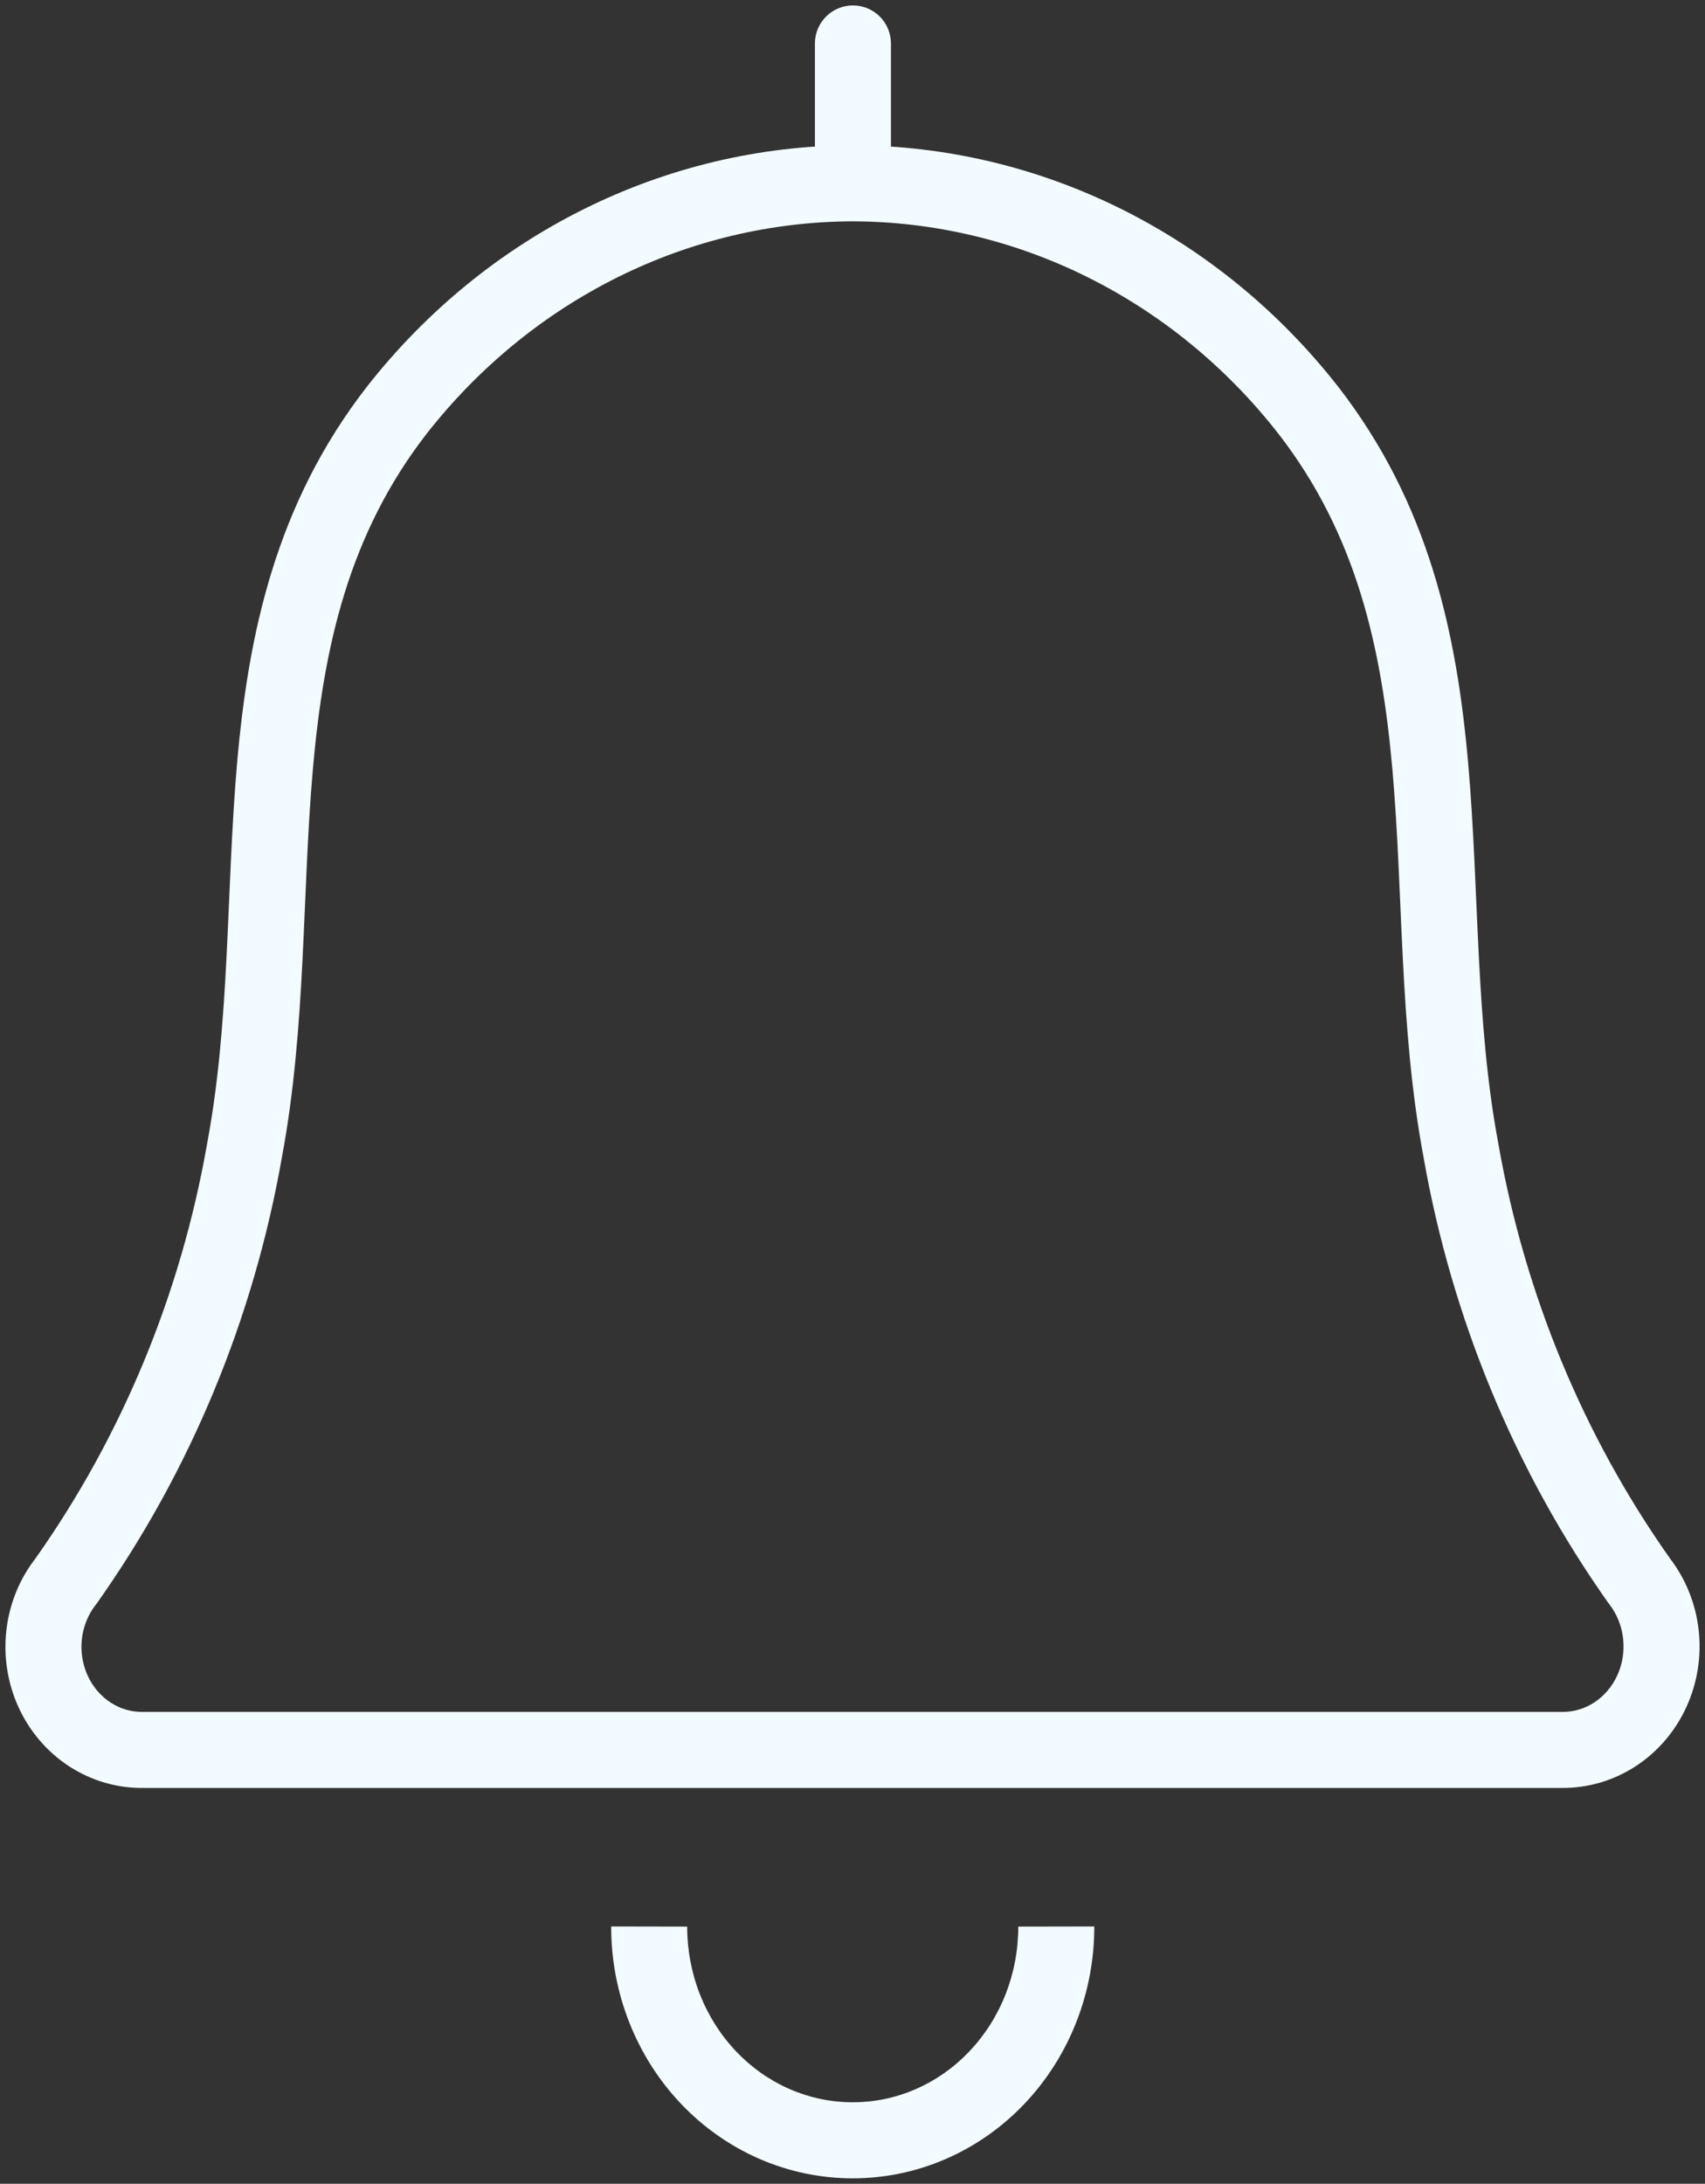 <svg width="157" height="201" viewBox="0 0 157 201" fill="none" xmlns="http://www.w3.org/2000/svg">
<rect x="0" y="0" width="157" height="201" fill="#333333" stroke="none"/>
<path d="M143.832 161.068L143.866 157.568L143.849 157.568H143.832V161.068ZM150.951 145.513L148.093 147.534L148.14 147.6L148.19 147.663L150.951 145.513ZM134.526 105.886L137.973 105.282L137.97 105.261L137.966 105.241L134.526 105.886ZM120.437 37.716L123.199 35.566L123.192 35.557L120.437 37.716ZM78.503 16.872L78.511 13.372L78.501 13.372L78.491 13.372L78.503 16.872ZM36.569 37.716L33.816 35.555L33.811 35.56L33.807 35.566L36.569 37.716ZM22.517 105.886L19.076 105.242L19.073 105.262L19.069 105.282L22.517 105.886ZM6.092 145.513L8.834 147.687L8.894 147.612L8.949 147.534L6.092 145.513ZM13.21 161.068V157.568H13.177L13.144 157.568L13.21 161.068ZM75.04 16.872C75.04 18.805 76.607 20.372 78.54 20.372C80.473 20.372 82.04 18.805 82.04 16.872H75.04ZM82.04 4C82.04 2.067 80.473 0.5 78.54 0.5C76.607 0.5 75.04 2.067 75.04 4H82.04ZM78.503 197L78.51 193.5H78.503L78.503 197ZM143.798 164.568C146.226 164.591 148.597 163.888 150.632 162.558L146.804 156.698C145.909 157.282 144.891 157.578 143.866 157.568L143.798 164.568ZM150.632 162.558C152.666 161.23 154.273 159.337 155.288 157.12L148.923 154.207C148.444 155.254 147.701 156.112 146.804 156.698L150.632 162.558ZM155.288 157.12C156.302 154.904 156.689 152.441 156.414 150.016L149.458 150.807C149.592 151.978 149.403 153.159 148.923 154.207L155.288 157.12ZM156.414 150.016C156.138 147.591 155.207 145.281 153.712 143.362L148.19 147.663C148.879 148.548 149.325 149.637 149.458 150.807L156.414 150.016ZM153.808 143.491C145.821 132.202 140.401 119.131 137.973 105.282L131.078 106.49C133.682 121.344 139.499 135.386 148.093 147.534L153.808 143.491ZM137.966 105.241C136.916 99.644 136.476 93.912 136.174 88.039C135.877 82.242 135.712 76.174 135.194 70.284C134.151 58.398 131.627 46.397 123.199 35.566L117.674 39.865C124.892 49.14 127.226 59.557 128.221 70.897C128.724 76.62 128.874 82.366 129.183 88.398C129.489 94.353 129.948 100.462 131.086 106.531L137.966 105.241ZM123.192 35.557C117.784 28.655 110.977 23.078 103.251 19.237L100.136 25.506C106.909 28.872 112.903 33.775 117.681 39.874L123.192 35.557ZM103.251 19.237C95.525 15.397 87.076 13.392 78.511 13.372L78.495 20.372C85.974 20.389 93.364 22.139 100.136 25.506L103.251 19.237ZM78.491 13.372C69.928 13.4 61.483 15.409 53.759 19.249L56.875 25.517C63.647 22.151 71.035 20.397 78.514 20.372L78.491 13.372ZM53.759 19.249C46.035 23.088 39.229 28.659 33.816 35.555L39.322 39.877C44.106 33.783 50.102 28.884 56.875 25.517L53.759 19.249ZM33.807 35.566C25.378 46.397 22.863 58.391 21.829 70.272C21.317 76.159 21.156 82.227 20.862 88.024C20.564 93.898 20.126 99.635 19.076 105.242L25.957 106.53C27.095 100.451 27.551 94.337 27.853 88.379C28.159 82.345 28.305 76.601 28.803 70.879C29.789 59.545 32.114 49.139 39.331 39.865L33.807 35.566ZM19.069 105.282C16.642 119.131 11.221 132.202 3.234 143.491L8.949 147.534C17.543 135.386 23.36 121.344 25.964 106.49L19.069 105.282ZM3.349 143.338C1.83 145.254 0.88 147.569 0.593 150.005L7.544 150.825C7.683 149.654 8.137 148.566 8.834 147.687L3.349 143.338ZM0.593 150.005C0.305 152.44 0.689 154.916 1.708 157.143L8.073 154.23C7.593 153.18 7.406 151.997 7.544 150.825L0.593 150.005ZM1.708 157.143C2.728 159.371 4.348 161.27 6.397 162.596L10.199 156.718C9.299 156.136 8.554 155.279 8.073 154.23L1.708 157.143ZM6.397 162.596C8.449 163.923 10.837 164.613 13.277 164.567L13.144 157.568C12.118 157.588 11.097 157.299 10.199 156.718L6.397 162.596ZM13.21 164.568H143.832V157.568H13.21V164.568ZM82.04 16.872V4H75.04V16.872H82.04ZM93.764 177.329C93.768 179.477 93.367 181.6 92.589 183.576L99.102 186.141C100.206 183.339 100.769 180.34 100.764 177.316L93.764 177.329ZM92.589 183.576C91.811 185.553 90.672 187.337 89.246 188.833L94.313 193.663C96.373 191.502 97.998 188.945 99.102 186.141L92.589 183.576ZM89.246 188.833C87.821 190.328 86.137 191.503 84.297 192.301L87.079 198.724C89.795 197.547 92.252 195.825 94.313 193.663L89.246 188.833ZM84.297 192.301C82.456 193.098 80.49 193.504 78.51 193.5L78.496 200.5C81.445 200.506 84.363 199.901 87.079 198.724L84.297 192.301ZM78.503 193.5C76.525 193.5 74.562 193.091 72.725 192.292L69.933 198.711C72.644 199.89 75.557 200.5 78.503 200.5L78.503 193.5ZM72.725 192.292C70.888 191.493 69.208 190.316 67.785 188.822L62.714 193.647C64.77 195.808 67.222 197.531 69.933 198.711L72.725 192.292ZM67.785 188.822C66.363 187.327 65.227 185.543 64.451 183.569L57.937 186.131C59.038 188.931 60.658 191.486 62.714 193.647L67.785 188.822ZM64.451 183.569C63.674 181.595 63.275 179.474 63.279 177.329L56.279 177.316C56.273 180.336 56.835 183.331 57.937 186.131L64.451 183.569Z" fill="#F2FBFF"/>
</svg>
